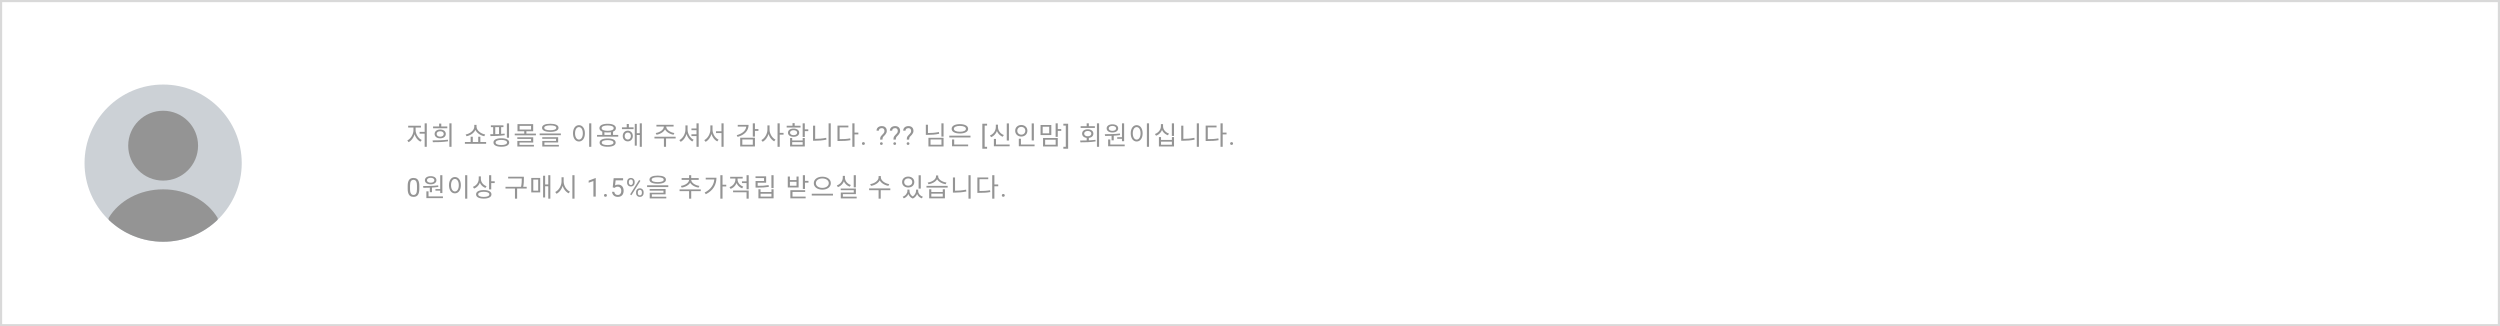 <svg width="1157" height="151" viewBox="0 0 1157 151" fill="none" xmlns="http://www.w3.org/2000/svg">
<rect x="0" y="0" width="1157" height="151" fill="#808080" stroke="none"/>
<rect x="0.5" y="0.5" width="1156" height="150" fill="white" stroke="#D9D9D9"/>
<path d="M196.532 57.076H197.516V67.948H196.532V57.076ZM194.192 61.036H196.82V61.852H194.192V61.036ZM191.348 58.636H192.152V60.256C192.152 62.596 190.808 64.912 189.092 65.8L188.504 65.008C190.064 64.24 191.348 62.188 191.348 60.256V58.636ZM191.552 58.636H192.344V60.256C192.344 62.068 193.604 64.048 195.176 64.792L194.588 65.572C192.872 64.72 191.552 62.488 191.552 60.256V58.636ZM188.9 58.192H194.804V59.02H188.9V58.192ZM207.975 57.088H208.971V67.936H207.975V57.088ZM200.331 65.812L200.199 64.972C202.251 64.96 204.951 64.96 207.291 64.648L207.363 65.392C204.939 65.788 202.335 65.824 200.331 65.812ZM200.427 58.54H207.015V59.356H200.427V58.54ZM203.715 59.944C205.251 59.944 206.319 60.76 206.319 61.984C206.319 63.208 205.251 64.024 203.715 64.024C202.191 64.024 201.135 63.208 201.135 61.984C201.135 60.76 202.191 59.944 203.715 59.944ZM203.715 60.736C202.743 60.736 202.071 61.228 202.071 61.984C202.071 62.74 202.743 63.256 203.715 63.256C204.699 63.256 205.371 62.74 205.371 61.984C205.371 61.228 204.699 60.736 203.715 60.736ZM203.223 57.196H204.219V59.056H203.223V57.196ZM217.819 63.292H218.803V66.184H217.819V63.292ZM221.323 63.292H222.307V66.184H221.323V63.292ZM215.155 65.728H224.983V66.556H215.155V65.728ZM219.499 57.796H220.363V58.624C220.363 60.904 218.131 62.62 215.923 63.052L215.503 62.236C217.435 61.912 219.499 60.388 219.499 58.624V57.796ZM219.679 57.796H220.543V58.624C220.543 60.388 222.607 61.912 224.539 62.236L224.131 63.052C221.911 62.62 219.679 60.904 219.679 58.624V57.796ZM227.174 58.012H232.994V58.84H227.174V58.012ZM226.994 62.968L226.874 62.128C228.734 62.128 231.35 62.104 233.51 61.828L233.594 62.56C231.386 62.932 228.818 62.968 226.994 62.968ZM228.242 58.588H229.202V62.512H228.242V58.588ZM230.954 58.588H231.926V62.512H230.954V58.588ZM234.578 57.1H235.586V63.736H234.578V57.1ZM232.01 63.976C234.266 63.976 235.658 64.696 235.658 65.932C235.658 67.192 234.266 67.912 232.01 67.912C229.742 67.912 228.374 67.192 228.374 65.932C228.374 64.696 229.742 63.976 232.01 63.976ZM232.01 64.756C230.354 64.756 229.358 65.2 229.358 65.932C229.358 66.7 230.354 67.132 232.01 67.132C233.666 67.132 234.662 66.7 234.662 65.932C234.662 65.2 233.666 64.756 232.01 64.756ZM238.221 61.816H248.025V62.62H238.221V61.816ZM242.625 60.436H243.609V62.092H242.625V60.436ZM239.493 57.448H246.753V60.748H239.493V57.448ZM245.781 58.24H240.477V59.956H245.781V58.24ZM239.409 63.52H246.777V65.956H240.417V67.276H239.433V65.236H245.793V64.288H239.409V63.52ZM239.433 67.036H247.101V67.816H239.433V67.036ZM254.668 57.268C257.056 57.268 258.484 57.94 258.484 59.152C258.484 60.364 257.056 61.036 254.668 61.036C252.268 61.036 250.852 60.364 250.852 59.152C250.852 57.94 252.268 57.268 254.668 57.268ZM254.668 58.024C252.892 58.024 251.872 58.432 251.872 59.152C251.872 59.872 252.892 60.28 254.668 60.28C256.432 60.28 257.452 59.872 257.452 59.152C257.452 58.432 256.432 58.024 254.668 58.024ZM249.76 61.756H259.564V62.56H249.76V61.756ZM250.948 63.484H258.316V65.932H251.956V67.252H250.972V65.212H257.332V64.252H250.948V63.484ZM250.972 67.036H258.64V67.816H250.972V67.036ZM272.66 57.076H273.656V67.948H272.66V57.076ZM267.932 57.916C269.54 57.916 270.692 59.392 270.692 61.696C270.692 64.012 269.54 65.488 267.932 65.488C266.336 65.488 265.184 64.012 265.184 61.696C265.184 59.392 266.336 57.916 267.932 57.916ZM267.932 58.816C266.876 58.816 266.132 59.944 266.132 61.696C266.132 63.46 266.876 64.612 267.932 64.612C269 64.612 269.732 63.46 269.732 61.696C269.732 59.944 269 58.816 267.932 58.816ZM278.739 60.76H279.723V62.812H278.739V60.76ZM282.723 60.76H283.707V62.812H282.723V60.76ZM276.315 62.452H286.119V63.256H276.315V62.452ZM281.211 64.072C283.539 64.072 284.931 64.756 284.931 65.992C284.931 67.228 283.539 67.924 281.211 67.924C278.883 67.924 277.491 67.228 277.491 65.992C277.491 64.756 278.883 64.072 281.211 64.072ZM281.211 64.84C279.519 64.84 278.499 65.26 278.499 65.992C278.499 66.736 279.519 67.144 281.211 67.144C282.915 67.144 283.923 66.736 283.923 65.992C283.923 65.26 282.915 64.84 281.211 64.84ZM281.223 57.28C283.575 57.28 285.039 58.036 285.039 59.308C285.039 60.568 283.575 61.312 281.223 61.312C278.859 61.312 277.407 60.568 277.407 59.308C277.407 58.036 278.859 57.28 281.223 57.28ZM281.223 58.06C279.495 58.06 278.427 58.516 278.427 59.308C278.427 60.088 279.495 60.544 281.223 60.544C282.951 60.544 284.019 60.088 284.019 59.308C284.019 58.516 282.951 58.06 281.223 58.06ZM287.842 58.936H293.218V59.752H287.842V58.936ZM290.53 60.472C291.886 60.472 292.87 61.492 292.87 62.956C292.87 64.408 291.886 65.428 290.53 65.428C289.186 65.428 288.202 64.408 288.202 62.956C288.202 61.492 289.186 60.472 290.53 60.472ZM290.53 61.324C289.702 61.324 289.102 61.996 289.102 62.956C289.102 63.916 289.702 64.588 290.53 64.588C291.37 64.588 291.982 63.916 291.982 62.956C291.982 61.996 291.37 61.324 290.53 61.324ZM296.086 57.088H297.046V67.936H296.086V57.088ZM294.358 61.648H296.41V62.476H294.358V61.648ZM293.77 57.328H294.706V67.408H293.77V57.328ZM290.05 57.4H291.034V59.44H290.05V57.4ZM307.225 58.156H308.089V58.612C308.089 60.556 306.025 61.984 303.841 62.356L303.457 61.564C305.365 61.288 307.225 60.04 307.225 58.612V58.156ZM307.477 58.156H308.329V58.612C308.329 60.04 310.201 61.288 312.097 61.564L311.725 62.356C309.529 61.984 307.477 60.556 307.477 58.612V58.156ZM307.261 63.796H308.245V67.936H307.261V63.796ZM302.881 63.268H312.685V64.084H302.881V63.268ZM303.793 57.76H311.737V58.564H303.793V57.76ZM322.34 57.076H323.348V67.948H322.34V57.076ZM320 59.44H322.88V60.268H320V59.44ZM320 62.14H322.88V62.98H320V62.14ZM317.216 58.024H318.02V59.956C318.02 62.392 316.748 64.72 315.032 65.644L314.396 64.852C315.992 64.06 317.216 61.972 317.216 59.956V58.024ZM317.408 58.024H318.212V59.956C318.212 61.948 319.436 63.94 321.008 64.684L320.408 65.488C318.668 64.588 317.408 62.344 317.408 59.956V58.024ZM331.371 60.76H334.395V61.576H331.371V60.76ZM328.755 58.024H329.571V59.956C329.571 62.392 328.287 64.72 326.571 65.644L325.935 64.852C327.531 64.06 328.755 61.972 328.755 59.956V58.024ZM328.947 58.024H329.751V59.956C329.751 61.936 330.975 63.904 332.547 64.648L331.959 65.452C330.207 64.564 328.947 62.332 328.947 59.956V58.024ZM333.903 57.076H334.887V67.948H333.903V57.076ZM348.391 57.088H349.387V63.232H348.391V57.088ZM349.111 59.728H350.995V60.556H349.111V59.728ZM345.391 57.784H346.447C346.447 60.52 344.539 62.488 341.347 63.352L340.963 62.56C343.771 61.792 345.391 60.22 345.391 58.228V57.784ZM341.431 57.784H345.943V58.588H341.431V57.784ZM342.559 63.748H349.387V67.792H342.559V63.748ZM348.403 64.552H343.543V66.976H348.403V64.552ZM355.166 58.024H355.982V59.968C355.982 62.368 354.686 64.708 352.97 65.62L352.358 64.828C353.93 64.036 355.166 61.948 355.166 59.968V58.024ZM355.346 58.024H356.15V59.968C356.15 61.876 357.362 63.856 358.898 64.624L358.286 65.416C356.606 64.516 355.346 62.296 355.346 59.968V58.024ZM359.846 57.088H360.854V67.936H359.846V57.088ZM360.614 61.48H362.63V62.32H360.614V61.48ZM371.469 57.088H372.465V63.388H371.469V57.088ZM372.033 59.848H374.073V60.688H372.033V59.848ZM365.649 63.868H366.621V65.02H371.481V63.868H372.465V67.792H365.649V63.868ZM366.621 65.788V66.988H371.481V65.788H366.621ZM364.077 58.192H370.485V59.008H364.077V58.192ZM367.281 59.5C368.829 59.5 369.873 60.256 369.873 61.408C369.873 62.56 368.829 63.316 367.281 63.316C365.721 63.316 364.677 62.56 364.677 61.408C364.677 60.256 365.721 59.5 367.281 59.5ZM367.281 60.256C366.285 60.256 365.625 60.712 365.625 61.408C365.625 62.104 366.285 62.56 367.281 62.56C368.253 62.56 368.925 62.104 368.925 61.408C368.925 60.712 368.253 60.256 367.281 60.256ZM366.777 56.98H367.773V58.636H366.777V56.98ZM383.476 57.088H384.472V67.936H383.476V57.088ZM376.276 58.144H377.26V64.864H376.276V58.144ZM376.276 64.276H377.164C378.808 64.276 380.524 64.156 382.36 63.772L382.48 64.624C380.596 65.008 378.88 65.14 377.164 65.14H376.276V64.276ZM394.463 57.076H395.471V67.948H394.463V57.076ZM395.231 61.36H397.247V62.2H395.231V61.36ZM387.587 64.408H388.439C390.443 64.408 391.847 64.336 393.467 64.036L393.575 64.876C391.907 65.188 390.479 65.248 388.439 65.248H387.587V64.408ZM387.587 58.132H392.627V58.948H388.571V64.78H387.587V58.132ZM398.914 66.426C398.914 66.242 398.971 66.088 399.084 65.963C399.201 65.834 399.369 65.769 399.588 65.769C399.807 65.769 399.973 65.834 400.086 65.963C400.203 66.088 400.262 66.242 400.262 66.426C400.262 66.606 400.203 66.758 400.086 66.883C399.973 67.008 399.807 67.07 399.588 67.07C399.369 67.07 399.201 67.008 399.084 66.883C398.971 66.758 398.914 66.606 398.914 66.426ZM408.393 64.598H407.303C407.307 64.223 407.34 63.916 407.402 63.678C407.469 63.435 407.576 63.215 407.725 63.016C407.873 62.816 408.07 62.59 408.316 62.336C408.496 62.152 408.66 61.98 408.809 61.82C408.961 61.656 409.084 61.48 409.178 61.293C409.271 61.102 409.318 60.873 409.318 60.607C409.318 60.338 409.27 60.105 409.172 59.91C409.078 59.715 408.938 59.565 408.75 59.459C408.566 59.353 408.338 59.301 408.064 59.301C407.838 59.301 407.623 59.342 407.42 59.424C407.217 59.506 407.053 59.633 406.928 59.805C406.803 59.973 406.738 60.193 406.734 60.467H405.65C405.658 60.025 405.768 59.647 405.979 59.33C406.193 59.014 406.482 58.772 406.846 58.603C407.209 58.435 407.615 58.352 408.064 58.352C408.561 58.352 408.982 58.441 409.33 58.621C409.682 58.801 409.949 59.059 410.133 59.395C410.316 59.727 410.408 60.121 410.408 60.578C410.408 60.93 410.336 61.254 410.191 61.551C410.051 61.844 409.869 62.119 409.646 62.377C409.424 62.635 409.188 62.881 408.938 63.115C408.723 63.315 408.578 63.539 408.504 63.789C408.43 64.039 408.393 64.309 408.393 64.598ZM407.256 66.455C407.256 66.279 407.311 66.131 407.42 66.01C407.529 65.889 407.688 65.828 407.895 65.828C408.105 65.828 408.266 65.889 408.375 66.01C408.484 66.131 408.539 66.279 408.539 66.455C408.539 66.623 408.484 66.768 408.375 66.889C408.266 67.01 408.105 67.07 407.895 67.07C407.688 67.07 407.529 67.01 407.42 66.889C407.311 66.768 407.256 66.623 407.256 66.455ZM414.564 64.598H413.475C413.479 64.223 413.512 63.916 413.574 63.678C413.641 63.435 413.748 63.215 413.896 63.016C414.045 62.816 414.242 62.59 414.488 62.336C414.668 62.152 414.832 61.98 414.98 61.82C415.133 61.656 415.256 61.48 415.35 61.293C415.443 61.102 415.49 60.873 415.49 60.607C415.49 60.338 415.441 60.105 415.344 59.91C415.25 59.715 415.109 59.565 414.922 59.459C414.738 59.353 414.51 59.301 414.236 59.301C414.01 59.301 413.795 59.342 413.592 59.424C413.389 59.506 413.225 59.633 413.1 59.805C412.975 59.973 412.91 60.193 412.906 60.467H411.822C411.83 60.025 411.939 59.647 412.15 59.33C412.365 59.014 412.654 58.772 413.018 58.603C413.381 58.435 413.787 58.352 414.236 58.352C414.732 58.352 415.154 58.441 415.502 58.621C415.854 58.801 416.121 59.059 416.305 59.395C416.488 59.727 416.58 60.121 416.58 60.578C416.58 60.93 416.508 61.254 416.363 61.551C416.223 61.844 416.041 62.119 415.818 62.377C415.596 62.635 415.359 62.881 415.109 63.115C414.895 63.315 414.75 63.539 414.676 63.789C414.602 64.039 414.564 64.309 414.564 64.598ZM413.428 66.455C413.428 66.279 413.482 66.131 413.592 66.01C413.701 65.889 413.859 65.828 414.066 65.828C414.277 65.828 414.438 65.889 414.547 66.01C414.656 66.131 414.711 66.279 414.711 66.455C414.711 66.623 414.656 66.768 414.547 66.889C414.438 67.01 414.277 67.07 414.066 67.07C413.859 67.07 413.701 67.01 413.592 66.889C413.482 66.768 413.428 66.623 413.428 66.455ZM420.736 64.598H419.646C419.65 64.223 419.684 63.916 419.746 63.678C419.812 63.435 419.92 63.215 420.068 63.016C420.217 62.816 420.414 62.59 420.66 62.336C420.84 62.152 421.004 61.98 421.152 61.82C421.305 61.656 421.428 61.48 421.521 61.293C421.615 61.102 421.662 60.873 421.662 60.607C421.662 60.338 421.613 60.105 421.516 59.91C421.422 59.715 421.281 59.565 421.094 59.459C420.91 59.353 420.682 59.301 420.408 59.301C420.182 59.301 419.967 59.342 419.764 59.424C419.561 59.506 419.396 59.633 419.271 59.805C419.146 59.973 419.082 60.193 419.078 60.467H417.994C418.002 60.025 418.111 59.647 418.322 59.33C418.537 59.014 418.826 58.772 419.189 58.603C419.553 58.435 419.959 58.352 420.408 58.352C420.904 58.352 421.326 58.441 421.674 58.621C422.025 58.801 422.293 59.059 422.477 59.395C422.66 59.727 422.752 60.121 422.752 60.578C422.752 60.93 422.68 61.254 422.535 61.551C422.395 61.844 422.213 62.119 421.99 62.377C421.768 62.635 421.531 62.881 421.281 63.115C421.066 63.315 420.922 63.539 420.848 63.789C420.773 64.039 420.736 64.309 420.736 64.598ZM419.6 66.455C419.6 66.279 419.654 66.131 419.764 66.01C419.873 65.889 420.031 65.828 420.238 65.828C420.449 65.828 420.609 65.889 420.719 66.01C420.828 66.131 420.883 66.279 420.883 66.455C420.883 66.623 420.828 66.768 420.719 66.889C420.609 67.01 420.449 67.07 420.238 67.07C420.031 67.07 419.873 67.01 419.764 66.889C419.654 66.768 419.6 66.623 419.6 66.455ZM435.687 57.088H436.683V63.232H435.687V57.088ZM428.475 57.712H429.459V62.128H428.475V57.712ZM428.475 61.576H429.351C431.163 61.576 432.783 61.456 434.511 61.096L434.655 61.912C432.855 62.296 431.223 62.416 429.351 62.416H428.475V61.576ZM429.675 63.76H436.683V67.792H429.675V63.76ZM435.711 64.552H430.647V66.976H435.711V64.552ZM439.33 62.788H449.134V63.604H439.33V62.788ZM440.602 66.88H448.054V67.696H440.602V66.88ZM440.602 64.552H441.598V67.132H440.602V64.552ZM444.238 57.448C446.554 57.448 448.054 58.264 448.054 59.62C448.054 60.964 446.554 61.78 444.238 61.78C441.91 61.78 440.422 60.964 440.422 59.62C440.422 58.264 441.91 57.448 444.238 57.448ZM444.238 58.264C442.534 58.264 441.442 58.768 441.442 59.62C441.442 60.472 442.534 60.976 444.238 60.976C445.942 60.976 447.034 60.472 447.034 59.62C447.034 58.768 445.942 58.264 444.238 58.264ZM456.822 57.25V58.141H455.703V67.938H456.822V68.828H454.619V57.25H456.822ZM465.929 57.1H466.937V65.044H465.929V57.1ZM459.965 66.88H467.261V67.696H459.965V66.88ZM459.965 64.312H460.949V67.264H459.965V64.312ZM460.865 57.688H461.693V58.792C461.693 60.904 460.493 62.752 458.669 63.496L458.153 62.692C459.785 62.056 460.865 60.472 460.865 58.792V57.688ZM461.045 57.688H461.861V58.792C461.861 60.424 462.953 61.9 464.573 62.488L464.045 63.292C462.245 62.596 461.045 60.856 461.045 58.792V57.688ZM477.468 57.1H478.476V65.02H477.468V57.1ZM471.504 66.88H478.8V67.696H471.504V66.88ZM471.504 64.204H472.488V67.156H471.504V64.204ZM472.656 57.844C474.276 57.844 475.476 58.948 475.476 60.52C475.476 62.08 474.276 63.196 472.656 63.196C471.036 63.196 469.824 62.08 469.824 60.52C469.824 58.948 471.036 57.844 472.656 57.844ZM472.656 58.708C471.6 58.708 470.796 59.452 470.796 60.52C470.796 61.576 471.6 62.32 472.656 62.32C473.712 62.32 474.516 61.576 474.516 60.52C474.516 59.452 473.712 58.708 472.656 58.708ZM481.567 57.856H486.547V62.524H481.567V57.856ZM485.575 58.648H482.539V61.72H485.575V58.648ZM488.539 57.088H489.535V63.352H488.539V57.088ZM489.259 59.74H491.143V60.568H489.259V59.74ZM482.719 63.88H489.535V67.792H482.719V63.88ZM488.563 64.672H483.691V66.988H488.563V64.672ZM492.121 58.141V57.25H494.336V68.828H492.121V67.938H493.246V58.141H492.121ZM502.911 63.592H503.919V65.38H502.911V63.592ZM507.663 57.088H508.659V67.936H507.663V57.088ZM500.019 65.872L499.887 65.044C501.939 65.032 504.639 65.008 506.979 64.708L507.051 65.44C504.639 65.848 502.023 65.872 500.019 65.872ZM500.115 58.408H506.703V59.212H500.115V58.408ZM503.403 59.836C504.963 59.836 506.019 60.628 506.019 61.84C506.019 63.064 504.963 63.844 503.403 63.844C501.855 63.844 500.799 63.064 500.799 61.84C500.799 60.628 501.855 59.836 503.403 59.836ZM503.403 60.604C502.431 60.604 501.747 61.096 501.747 61.84C501.747 62.584 502.431 63.076 503.403 63.076C504.387 63.076 505.071 62.584 505.071 61.84C505.071 61.096 504.387 60.604 503.403 60.604ZM502.911 57.088H503.907V58.852H502.911V57.088ZM514.438 62.548H515.434V64.96H514.438V62.548ZM519.25 57.088H520.246V65.344H519.25V57.088ZM512.842 66.88H520.51V67.696H512.842V66.88ZM512.842 64.54H513.838V67.108H512.842V64.54ZM511.438 62.92L511.306 62.104C513.31 62.104 515.998 62.08 518.302 61.78L518.374 62.512C516.034 62.884 513.406 62.92 511.438 62.92ZM517.042 63.496H519.502V64.228H517.042V63.496ZM514.834 57.532C516.418 57.532 517.498 58.276 517.498 59.416C517.498 60.568 516.418 61.312 514.834 61.312C513.238 61.312 512.158 60.568 512.158 59.416C512.158 58.276 513.238 57.532 514.834 57.532ZM514.834 58.276C513.814 58.276 513.106 58.72 513.106 59.416C513.106 60.112 513.814 60.556 514.834 60.556C515.842 60.556 516.55 60.112 516.55 59.416C516.55 58.72 515.842 58.276 514.834 58.276ZM530.777 57.076H531.773V67.948H530.777V57.076ZM526.049 57.916C527.657 57.916 528.809 59.392 528.809 61.696C528.809 64.012 527.657 65.488 526.049 65.488C524.453 65.488 523.301 64.012 523.301 61.696C523.301 59.392 524.453 57.916 526.049 57.916ZM526.049 58.816C524.993 58.816 524.249 59.944 524.249 61.696C524.249 63.46 524.993 64.612 526.049 64.612C527.117 64.612 527.849 63.46 527.849 61.696C527.849 59.944 527.117 58.816 526.049 58.816ZM537.264 57.448H538.092V58.456C538.092 60.46 536.844 62.164 535.008 62.812L534.504 62.02C536.136 61.444 537.264 60.016 537.264 58.456V57.448ZM537.444 57.448H538.26V58.456C538.26 59.956 539.4 61.3 541.008 61.816L540.516 62.608C538.692 61.984 537.444 60.388 537.444 58.456V57.448ZM542.328 57.088H543.336V62.908H542.328V57.088ZM536.34 63.448H537.324V64.768H542.352V63.448H543.336V67.792H536.34V63.448ZM537.324 65.56V66.988H542.352V65.56H537.324ZM553.867 57.088H554.863V67.936H553.867V57.088ZM546.667 58.144H547.651V64.864H546.667V58.144ZM546.667 64.276H547.555C549.199 64.276 550.915 64.156 552.751 63.772L552.871 64.624C550.987 65.008 549.271 65.14 547.555 65.14H546.667V64.276ZM564.854 57.076H565.862V67.948H564.854V57.076ZM565.622 61.36H567.638V62.2H565.622V61.36ZM557.978 64.408H558.83C560.834 64.408 562.238 64.336 563.858 64.036L563.966 64.876C562.298 65.188 560.87 65.248 558.83 65.248H557.978V64.408ZM557.978 58.132H563.018V58.948H558.962V64.78H557.978V58.132ZM569.305 66.426C569.305 66.242 569.361 66.088 569.475 65.963C569.592 65.834 569.76 65.769 569.979 65.769C570.197 65.769 570.363 65.834 570.477 65.963C570.594 66.088 570.652 66.242 570.652 66.426C570.652 66.606 570.594 66.758 570.477 66.883C570.363 67.008 570.197 67.07 569.979 67.07C569.76 67.07 569.592 67.008 569.475 66.883C569.361 66.758 569.305 66.606 569.305 66.426ZM194.064 86.055V87.356C194.064 88.055 194.002 88.644 193.877 89.125C193.752 89.606 193.572 89.992 193.338 90.285C193.104 90.578 192.82 90.791 192.488 90.924C192.16 91.053 191.789 91.117 191.375 91.117C191.047 91.117 190.744 91.076 190.467 90.994C190.189 90.912 189.939 90.781 189.717 90.602C189.498 90.418 189.311 90.18 189.154 89.887C188.998 89.594 188.879 89.238 188.797 88.82C188.715 88.402 188.674 87.914 188.674 87.356V86.055C188.674 85.356 188.736 84.769 188.861 84.297C188.99 83.824 189.172 83.445 189.406 83.16C189.641 82.871 189.922 82.664 190.25 82.539C190.582 82.414 190.953 82.352 191.363 82.352C191.695 82.352 192 82.393 192.277 82.475C192.559 82.553 192.809 82.68 193.027 82.856C193.246 83.027 193.432 83.258 193.584 83.547C193.74 83.832 193.859 84.182 193.941 84.596C194.023 85.01 194.064 85.496 194.064 86.055ZM192.975 87.531V85.873C192.975 85.49 192.951 85.154 192.904 84.865C192.861 84.572 192.797 84.322 192.711 84.115C192.625 83.908 192.516 83.74 192.383 83.611C192.254 83.482 192.104 83.389 191.932 83.33C191.764 83.268 191.574 83.236 191.363 83.236C191.105 83.236 190.877 83.285 190.678 83.383C190.479 83.477 190.311 83.627 190.174 83.834C190.041 84.041 189.939 84.312 189.869 84.648C189.799 84.984 189.764 85.393 189.764 85.873V87.531C189.764 87.914 189.785 88.252 189.828 88.545C189.875 88.838 189.943 89.092 190.033 89.307C190.123 89.518 190.232 89.691 190.361 89.828C190.49 89.965 190.639 90.066 190.807 90.133C190.979 90.195 191.168 90.227 191.375 90.227C191.641 90.227 191.873 90.176 192.072 90.074C192.271 89.973 192.438 89.814 192.57 89.6C192.707 89.381 192.809 89.102 192.875 88.762C192.941 88.418 192.975 88.008 192.975 87.531ZM198.922 86.548H199.918V88.96H198.922V86.548ZM203.734 81.088H204.73V89.344H203.734V81.088ZM197.326 90.88H204.994V91.696H197.326V90.88ZM197.326 88.54H198.322V91.108H197.326V88.54ZM195.922 86.92L195.79 86.104C197.794 86.104 200.482 86.08 202.786 85.78L202.858 86.512C200.518 86.884 197.89 86.92 195.922 86.92ZM201.526 87.496H203.986V88.228H201.526V87.496ZM199.318 81.532C200.902 81.532 201.982 82.276 201.982 83.416C201.982 84.568 200.902 85.312 199.318 85.312C197.722 85.312 196.642 84.568 196.642 83.416C196.642 82.276 197.722 81.532 199.318 81.532ZM199.318 82.276C198.298 82.276 197.59 82.72 197.59 83.416C197.59 84.112 198.298 84.556 199.318 84.556C200.326 84.556 201.034 84.112 201.034 83.416C201.034 82.72 200.326 82.276 199.318 82.276ZM215.261 81.076H216.257V91.948H215.261V81.076ZM210.533 81.916C212.141 81.916 213.293 83.392 213.293 85.696C213.293 88.012 212.141 89.488 210.533 89.488C208.937 89.488 207.785 88.012 207.785 85.696C207.785 83.392 208.937 81.916 210.533 81.916ZM210.533 82.816C209.477 82.816 208.733 83.944 208.733 85.696C208.733 87.46 209.477 88.612 210.533 88.612C211.601 88.612 212.333 87.46 212.333 85.696C212.333 83.944 211.601 82.816 210.533 82.816ZM221.556 81.652H222.384V82.756C222.384 84.844 221.208 86.572 219.396 87.28L218.868 86.476C220.5 85.876 221.556 84.412 221.556 82.756V81.652ZM221.736 81.652H222.552V82.828C222.552 84.292 223.632 85.648 225.192 86.188L224.664 86.968C222.924 86.32 221.736 84.712 221.736 82.828V81.652ZM226.344 81.088H227.34V87.664H226.344V81.088ZM227.064 83.884H228.948V84.724H227.064V83.884ZM223.884 87.964C226.104 87.964 227.448 88.696 227.448 89.944C227.448 91.192 226.104 91.912 223.884 91.912C221.664 91.912 220.32 91.192 220.32 89.944C220.32 88.696 221.664 87.964 223.884 87.964ZM223.884 88.756C222.276 88.756 221.292 89.188 221.292 89.944C221.292 90.7 222.276 91.132 223.884 91.132C225.492 91.132 226.476 90.7 226.476 89.944C226.476 89.188 225.492 88.756 223.884 88.756ZM235.168 81.796H241.948V82.6H235.168V81.796ZM233.944 86.452H243.748V87.268H233.944V86.452ZM238.324 86.992H239.32V91.948H238.324V86.992ZM241.48 81.796H242.452V82.732C242.452 83.86 242.452 85.132 242.044 86.968L241.06 86.836C241.48 85.084 241.48 83.824 241.48 82.732V81.796ZM253.739 81.088H254.699V91.936H253.739V81.088ZM252.023 85.384H254.099V86.2H252.023V85.384ZM251.339 81.316H252.287V91.396H251.339V81.316ZM245.867 82.336H250.007V89.032H245.867V82.336ZM249.071 83.128H246.803V88.24H249.071V83.128ZM259.878 82.024H260.694V83.968C260.694 86.464 259.35 88.78 257.574 89.68L256.962 88.864C258.57 88.096 259.878 86.02 259.878 83.968V82.024ZM260.046 82.024H260.862V83.968C260.862 85.948 262.158 87.94 263.766 88.684L263.166 89.476C261.402 88.612 260.046 86.38 260.046 83.968V82.024ZM264.894 81.076H265.89V91.948H264.894V81.076ZM275.709 82.422V91H274.625V83.775L272.439 84.572V83.594L275.539 82.422H275.709ZM279.531 90.426C279.531 90.242 279.588 90.088 279.701 89.963C279.818 89.834 279.986 89.769 280.205 89.769C280.424 89.769 280.59 89.834 280.703 89.963C280.82 90.088 280.879 90.242 280.879 90.426C280.879 90.606 280.82 90.758 280.703 90.883C280.59 91.008 280.424 91.07 280.205 91.07C279.986 91.07 279.818 91.008 279.701 90.883C279.588 90.758 279.531 90.606 279.531 90.426ZM284.432 86.939L283.564 86.717L283.992 82.469H288.369V83.471H284.912L284.654 85.791C284.811 85.701 285.008 85.617 285.246 85.539C285.488 85.461 285.766 85.422 286.078 85.422C286.473 85.422 286.826 85.49 287.139 85.627C287.451 85.76 287.717 85.951 287.936 86.201C288.158 86.451 288.328 86.752 288.445 87.103C288.562 87.455 288.621 87.848 288.621 88.281C288.621 88.691 288.564 89.068 288.451 89.412C288.342 89.756 288.176 90.057 287.953 90.314C287.73 90.568 287.449 90.766 287.109 90.906C286.773 91.047 286.377 91.117 285.92 91.117C285.576 91.117 285.25 91.07 284.941 90.977C284.637 90.879 284.363 90.732 284.121 90.537C283.883 90.338 283.688 90.092 283.535 89.799C283.387 89.502 283.293 89.154 283.254 88.756H284.285C284.332 89.076 284.426 89.346 284.566 89.564C284.707 89.783 284.891 89.949 285.117 90.062C285.348 90.172 285.615 90.227 285.92 90.227C286.178 90.227 286.406 90.182 286.605 90.092C286.805 90.002 286.973 89.873 287.109 89.705C287.246 89.537 287.35 89.334 287.42 89.096C287.494 88.857 287.531 88.59 287.531 88.293C287.531 88.023 287.494 87.773 287.42 87.543C287.346 87.312 287.234 87.111 287.086 86.939C286.941 86.768 286.764 86.635 286.553 86.541C286.342 86.443 286.1 86.394 285.826 86.394C285.463 86.394 285.188 86.443 285 86.541C284.816 86.639 284.627 86.772 284.432 86.939ZM290.217 84.561V84.109C290.217 83.785 290.287 83.49 290.428 83.225C290.568 82.959 290.77 82.746 291.031 82.586C291.293 82.426 291.604 82.346 291.963 82.346C292.33 82.346 292.643 82.426 292.9 82.586C293.162 82.746 293.363 82.959 293.504 83.225C293.645 83.49 293.715 83.785 293.715 84.109V84.561C293.715 84.877 293.645 85.168 293.504 85.434C293.367 85.699 293.168 85.912 292.906 86.072C292.648 86.232 292.338 86.312 291.975 86.312C291.611 86.312 291.297 86.232 291.031 86.072C290.77 85.912 290.568 85.699 290.428 85.434C290.287 85.168 290.217 84.877 290.217 84.561ZM291.031 84.109V84.561C291.031 84.74 291.064 84.91 291.131 85.07C291.201 85.231 291.307 85.361 291.447 85.463C291.588 85.561 291.764 85.609 291.975 85.609C292.186 85.609 292.359 85.561 292.496 85.463C292.633 85.361 292.734 85.231 292.801 85.07C292.867 84.91 292.9 84.74 292.9 84.561V84.109C292.9 83.926 292.865 83.754 292.795 83.594C292.729 83.43 292.625 83.299 292.484 83.201C292.348 83.1 292.174 83.049 291.963 83.049C291.756 83.049 291.582 83.1 291.441 83.201C291.305 83.299 291.201 83.43 291.131 83.594C291.064 83.754 291.031 83.926 291.031 84.109ZM294.371 89.365V88.908C294.371 88.588 294.441 88.295 294.582 88.029C294.723 87.764 294.924 87.551 295.186 87.391C295.447 87.231 295.758 87.15 296.117 87.15C296.484 87.15 296.797 87.231 297.055 87.391C297.316 87.551 297.518 87.764 297.658 88.029C297.799 88.295 297.869 88.588 297.869 88.908V89.365C297.869 89.686 297.799 89.978 297.658 90.244C297.521 90.51 297.322 90.723 297.061 90.883C296.803 91.043 296.492 91.123 296.129 91.123C295.766 91.123 295.453 91.043 295.191 90.883C294.93 90.723 294.727 90.51 294.582 90.244C294.441 89.978 294.371 89.686 294.371 89.365ZM295.186 88.908V89.365C295.186 89.545 295.219 89.717 295.285 89.881C295.355 90.041 295.461 90.172 295.602 90.273C295.742 90.371 295.918 90.42 296.129 90.42C296.34 90.42 296.514 90.371 296.65 90.273C296.791 90.172 296.895 90.041 296.961 89.881C297.027 89.721 297.061 89.549 297.061 89.365V88.908C297.061 88.725 297.025 88.553 296.955 88.393C296.889 88.232 296.785 88.103 296.645 88.006C296.508 87.904 296.332 87.853 296.117 87.853C295.91 87.853 295.736 87.904 295.596 88.006C295.459 88.103 295.355 88.232 295.285 88.393C295.219 88.553 295.186 88.725 295.186 88.908ZM296.387 83.682L292.221 90.35L291.611 89.963L295.777 83.295L296.387 83.682ZM304.387 81.268C306.775 81.268 308.203 81.94 308.203 83.152C308.203 84.364 306.775 85.036 304.387 85.036C301.987 85.036 300.571 84.364 300.571 83.152C300.571 81.94 301.987 81.268 304.387 81.268ZM304.387 82.024C302.611 82.024 301.591 82.432 301.591 83.152C301.591 83.872 302.611 84.28 304.387 84.28C306.151 84.28 307.171 83.872 307.171 83.152C307.171 82.432 306.151 82.024 304.387 82.024ZM299.479 85.756H309.283V86.56H299.479V85.756ZM300.667 87.484H308.035V89.932H301.675V91.252H300.691V89.212H307.051V88.252H300.667V87.484ZM300.691 91.036H308.359V91.816H300.691V91.036ZM318.91 87.988H319.894V91.948H318.91V87.988ZM314.506 87.64H324.31V88.468H314.506V87.64ZM318.898 82.948H319.774V83.224C319.774 85.096 317.746 86.476 315.466 86.824L315.118 86.032C317.074 85.768 318.898 84.58 318.898 83.224V82.948ZM319.03 82.948H319.894V83.224C319.894 84.568 321.73 85.768 323.674 86.032L323.314 86.824C321.046 86.488 319.03 85.072 319.03 83.224V82.948ZM315.454 82.42H323.362V83.236H315.454V82.42ZM318.91 81.088H319.894V82.708H318.91V81.088ZM333.377 81.076H334.385V91.936H333.377V81.076ZM334.109 85.48H336.113V86.308H334.109V85.48ZM330.605 82.252H331.577C331.577 85.336 330.161 88.12 326.657 89.884L326.105 89.116C329.105 87.592 330.605 85.276 330.605 82.408V82.252ZM326.609 82.252H331.121V83.068H326.609V82.252ZM340.344 82.192H341.16V83.068C341.16 85.048 339.936 86.74 338.124 87.412L337.608 86.62C339.228 86.044 340.344 84.604 340.344 83.068V82.192ZM340.536 82.192H341.34V83.068C341.34 84.46 342.396 85.816 343.968 86.368L343.464 87.16C341.7 86.512 340.536 84.88 340.536 83.068V82.192ZM343.38 83.908H345.792V84.736H343.38V83.908ZM337.92 81.832H343.716V82.636H337.92V81.832ZM339.264 88.168H346.5V91.936H345.504V88.984H339.264V88.168ZM345.504 81.088H346.5V87.58H345.504V81.088ZM357.007 81.088H358.015V87.052H357.007V81.088ZM349.675 86.008H350.551C352.519 86.008 353.971 85.948 355.711 85.66L355.819 86.488C354.031 86.764 352.567 86.824 350.551 86.824H349.675V86.008ZM349.651 81.616H354.571V84.556H350.647V86.548H349.675V83.776H353.599V82.42H349.651V81.616ZM350.995 87.592H351.979V88.864H357.031V87.592H358.015V91.792H350.995V87.592ZM351.979 89.656V90.976H357.031V89.656H351.979ZM371.555 81.088H372.551V87.436H371.555V81.088ZM372.275 83.692H374.159V84.532H372.275V83.692ZM364.583 81.688H365.567V83.344H368.627V81.688H369.599V86.752H364.583V81.688ZM365.567 84.136V85.948H368.627V84.136H365.567ZM365.771 88.024H372.635V88.828H366.767V91.552H365.771V88.024ZM365.771 90.976H372.851V91.792H365.771V90.976ZM380.574 81.772C382.83 81.772 384.51 82.972 384.51 84.772C384.51 86.584 382.83 87.772 380.574 87.772C378.318 87.772 376.626 86.584 376.626 84.772C376.626 82.972 378.318 81.772 380.574 81.772ZM380.574 82.588C378.858 82.588 377.586 83.464 377.586 84.772C377.586 86.068 378.858 86.956 380.574 86.956C382.29 86.956 383.562 86.068 383.562 84.772C383.562 83.464 382.29 82.588 380.574 82.588ZM375.678 89.668H385.506V90.508H375.678V89.668ZM395.101 81.088H396.097V86.704H395.101V81.088ZM389.089 87.256H396.109V89.86H390.085V91.348H389.113V89.116H395.125V88.036H389.089V87.256ZM389.113 91.024H396.469V91.816H389.113V91.024ZM390.037 81.4H390.865V82.228C390.865 84.232 389.617 85.936 387.781 86.608L387.289 85.816C388.921 85.24 390.037 83.8 390.037 82.228V81.4ZM390.217 81.4H391.033V82.228C391.033 83.728 392.173 85.084 393.781 85.612L393.289 86.392C391.465 85.768 390.217 84.172 390.217 82.228V81.4ZM406.613 81.472H407.489V82.072C407.489 84.148 405.377 85.636 403.121 86.02L402.725 85.216C404.705 84.916 406.613 83.62 406.613 82.072V81.472ZM406.793 81.472H407.657V82.072C407.657 83.584 409.589 84.916 411.545 85.216L411.149 86.02C408.917 85.636 406.793 84.124 406.793 82.072V81.472ZM406.613 87.808H407.597V91.936H406.613V87.808ZM402.233 87.196H412.037V88.024H402.233V87.196ZM419.948 87.76H420.716V88.348C420.716 89.764 419.828 91.192 418.268 91.792L417.764 91.048C419.132 90.556 419.948 89.392 419.948 88.348V87.76ZM420.164 87.76H420.908V88.348C420.908 89.44 421.556 90.604 422.852 91.132L422.432 91.888C420.872 91.276 420.164 89.788 420.164 88.348V87.76ZM423.956 87.76H424.7V88.348C424.7 89.62 423.98 91.228 422.432 91.888L422.012 91.132C423.296 90.544 423.956 89.284 423.956 88.348V87.76ZM424.16 87.76H424.928V88.348C424.928 89.464 425.732 90.58 427.112 91.048L426.608 91.792C425.024 91.216 424.16 89.848 424.16 88.348V87.76ZM425.132 81.1H426.14V87.292H425.132V81.1ZM420.32 81.724C421.964 81.724 423.14 82.756 423.14 84.256C423.14 85.756 421.964 86.776 420.32 86.776C418.676 86.776 417.488 85.756 417.488 84.256C417.488 82.756 418.676 81.724 420.32 81.724ZM420.32 82.552C419.24 82.552 418.46 83.248 418.46 84.256C418.46 85.264 419.24 85.948 420.32 85.948C421.4 85.948 422.18 85.264 422.18 84.256C422.18 83.248 421.4 82.552 420.32 82.552ZM430.024 87.592H431.008V88.852H436.312V87.592H437.308V91.792H430.024V87.592ZM431.008 89.62V90.988H436.312V89.62H431.008ZM428.776 86.032H438.58V86.836H428.776V86.032ZM433.18 81.208H434.032V81.688C434.032 83.572 431.932 84.928 429.7 85.264L429.34 84.484C431.296 84.22 433.18 83.056 433.18 81.688V81.208ZM433.336 81.208H434.188V81.688C434.188 83.032 436.096 84.22 438.028 84.484L437.656 85.264C435.448 84.928 433.336 83.548 433.336 81.688V81.208ZM448.211 81.088H449.207V91.936H448.211V81.088ZM441.011 82.144H441.995V88.864H441.011V82.144ZM441.011 88.276H441.899C443.543 88.276 445.259 88.156 447.095 87.772L447.215 88.624C445.331 89.008 443.615 89.14 441.899 89.14H441.011V88.276ZM459.198 81.076H460.206V91.948H459.198V81.076ZM459.966 85.36H461.982V86.2H459.966V85.36ZM452.322 88.408H453.174C455.178 88.408 456.582 88.336 458.202 88.036L458.31 88.876C456.642 89.188 455.214 89.248 453.174 89.248H452.322V88.408ZM452.322 82.132H457.362V82.948H453.306V88.78H452.322V82.132ZM463.648 90.426C463.648 90.242 463.705 90.088 463.818 89.963C463.936 89.834 464.104 89.769 464.322 89.769C464.541 89.769 464.707 89.834 464.82 89.963C464.938 90.088 464.996 90.242 464.996 90.426C464.996 90.606 464.938 90.758 464.82 90.883C464.707 91.008 464.541 91.07 464.322 91.07C464.104 91.07 463.936 91.008 463.818 90.883C463.705 90.758 463.648 90.606 463.648 90.426Z" fill="#949494"/>
<path d="M39.125 75.5C39.125 55.411 55.411 39.125 75.5 39.125C95.59 39.125 111.875 55.411 111.875 75.5C111.875 95.59 95.59 111.875 75.5 111.875C55.411 111.875 39.125 95.59 39.125 75.5Z" fill="#2A4157" fill-opacity="0.24"/>
<path d="M75.5 83.583C84.429 83.583 91.667 76.345 91.667 67.417C91.667 58.488 84.429 51.25 75.5 51.25C66.572 51.25 59.334 58.488 59.334 67.417C59.334 76.345 66.572 83.583 75.5 83.583Z" fill="#949494"/>
<path fill-rule="evenodd" clip-rule="evenodd" d="M100.643 100.745C100.878 101.135 100.806 101.633 100.476 101.945C93.96 108.101 85.171 111.875 75.5 111.875C65.829 111.875 57.04 108.101 50.525 101.946C50.194 101.633 50.123 101.135 50.358 100.745C55.063 92.952 64.556 87.625 75.501 87.625C86.445 87.625 95.938 92.951 100.643 100.745Z" fill="#949494"/>
</svg>
